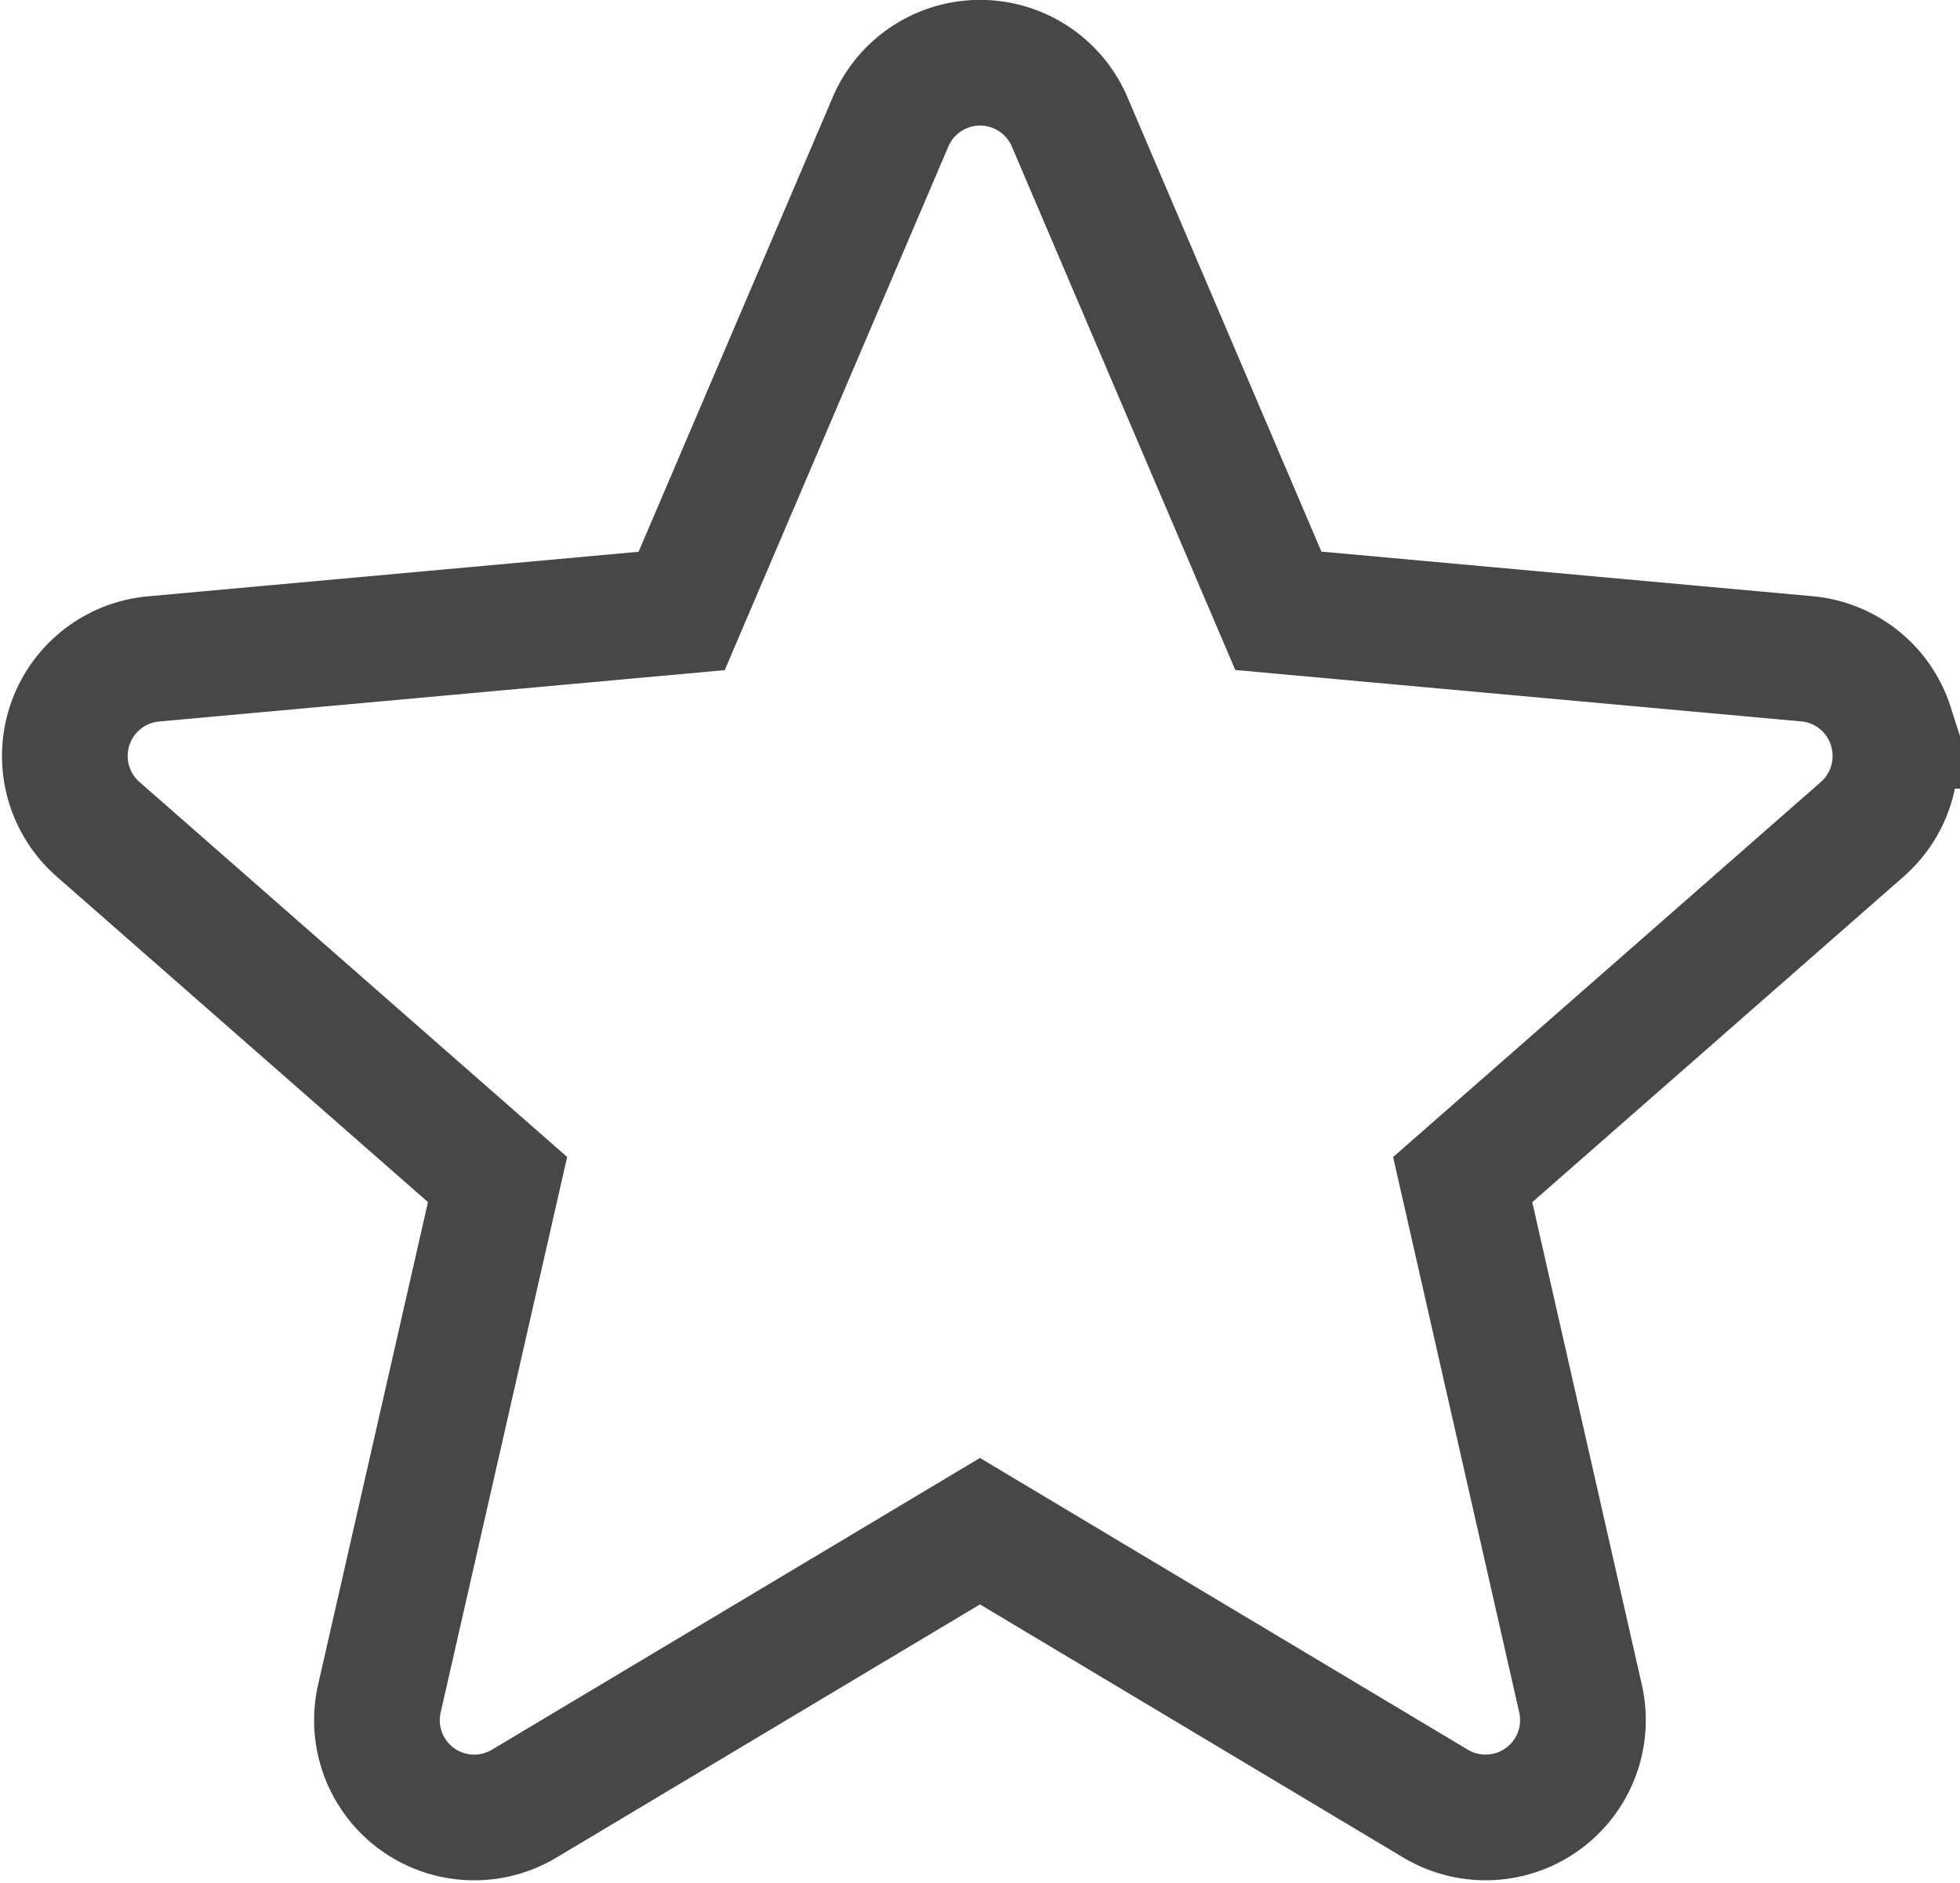 <svg xmlns="http://www.w3.org/2000/svg" width="23.391" height="22.472" viewBox="0 0 23.391 22.472">
  <path id="star_3_" data-name="star (3)" d="M21.794,8.409a1.16,1.16,0,0,0-1-.8l-6.308-.573L11.995,1.2a1.162,1.162,0,0,0-2.137,0L7.365,7.038l-6.309.573A1.163,1.163,0,0,0,.4,9.643l4.768,4.181L3.758,20.017a1.161,1.161,0,0,0,1.728,1.256l5.439-3.252,5.438,3.252a1.162,1.162,0,0,0,1.729-1.256l-1.406-6.192,4.768-4.181a1.163,1.163,0,0,0,.339-1.235ZM11.03,17.957" transform="translate(0.77 0.254)" fill="none" stroke="#464746" stroke-width="1.5"/>
</svg>
